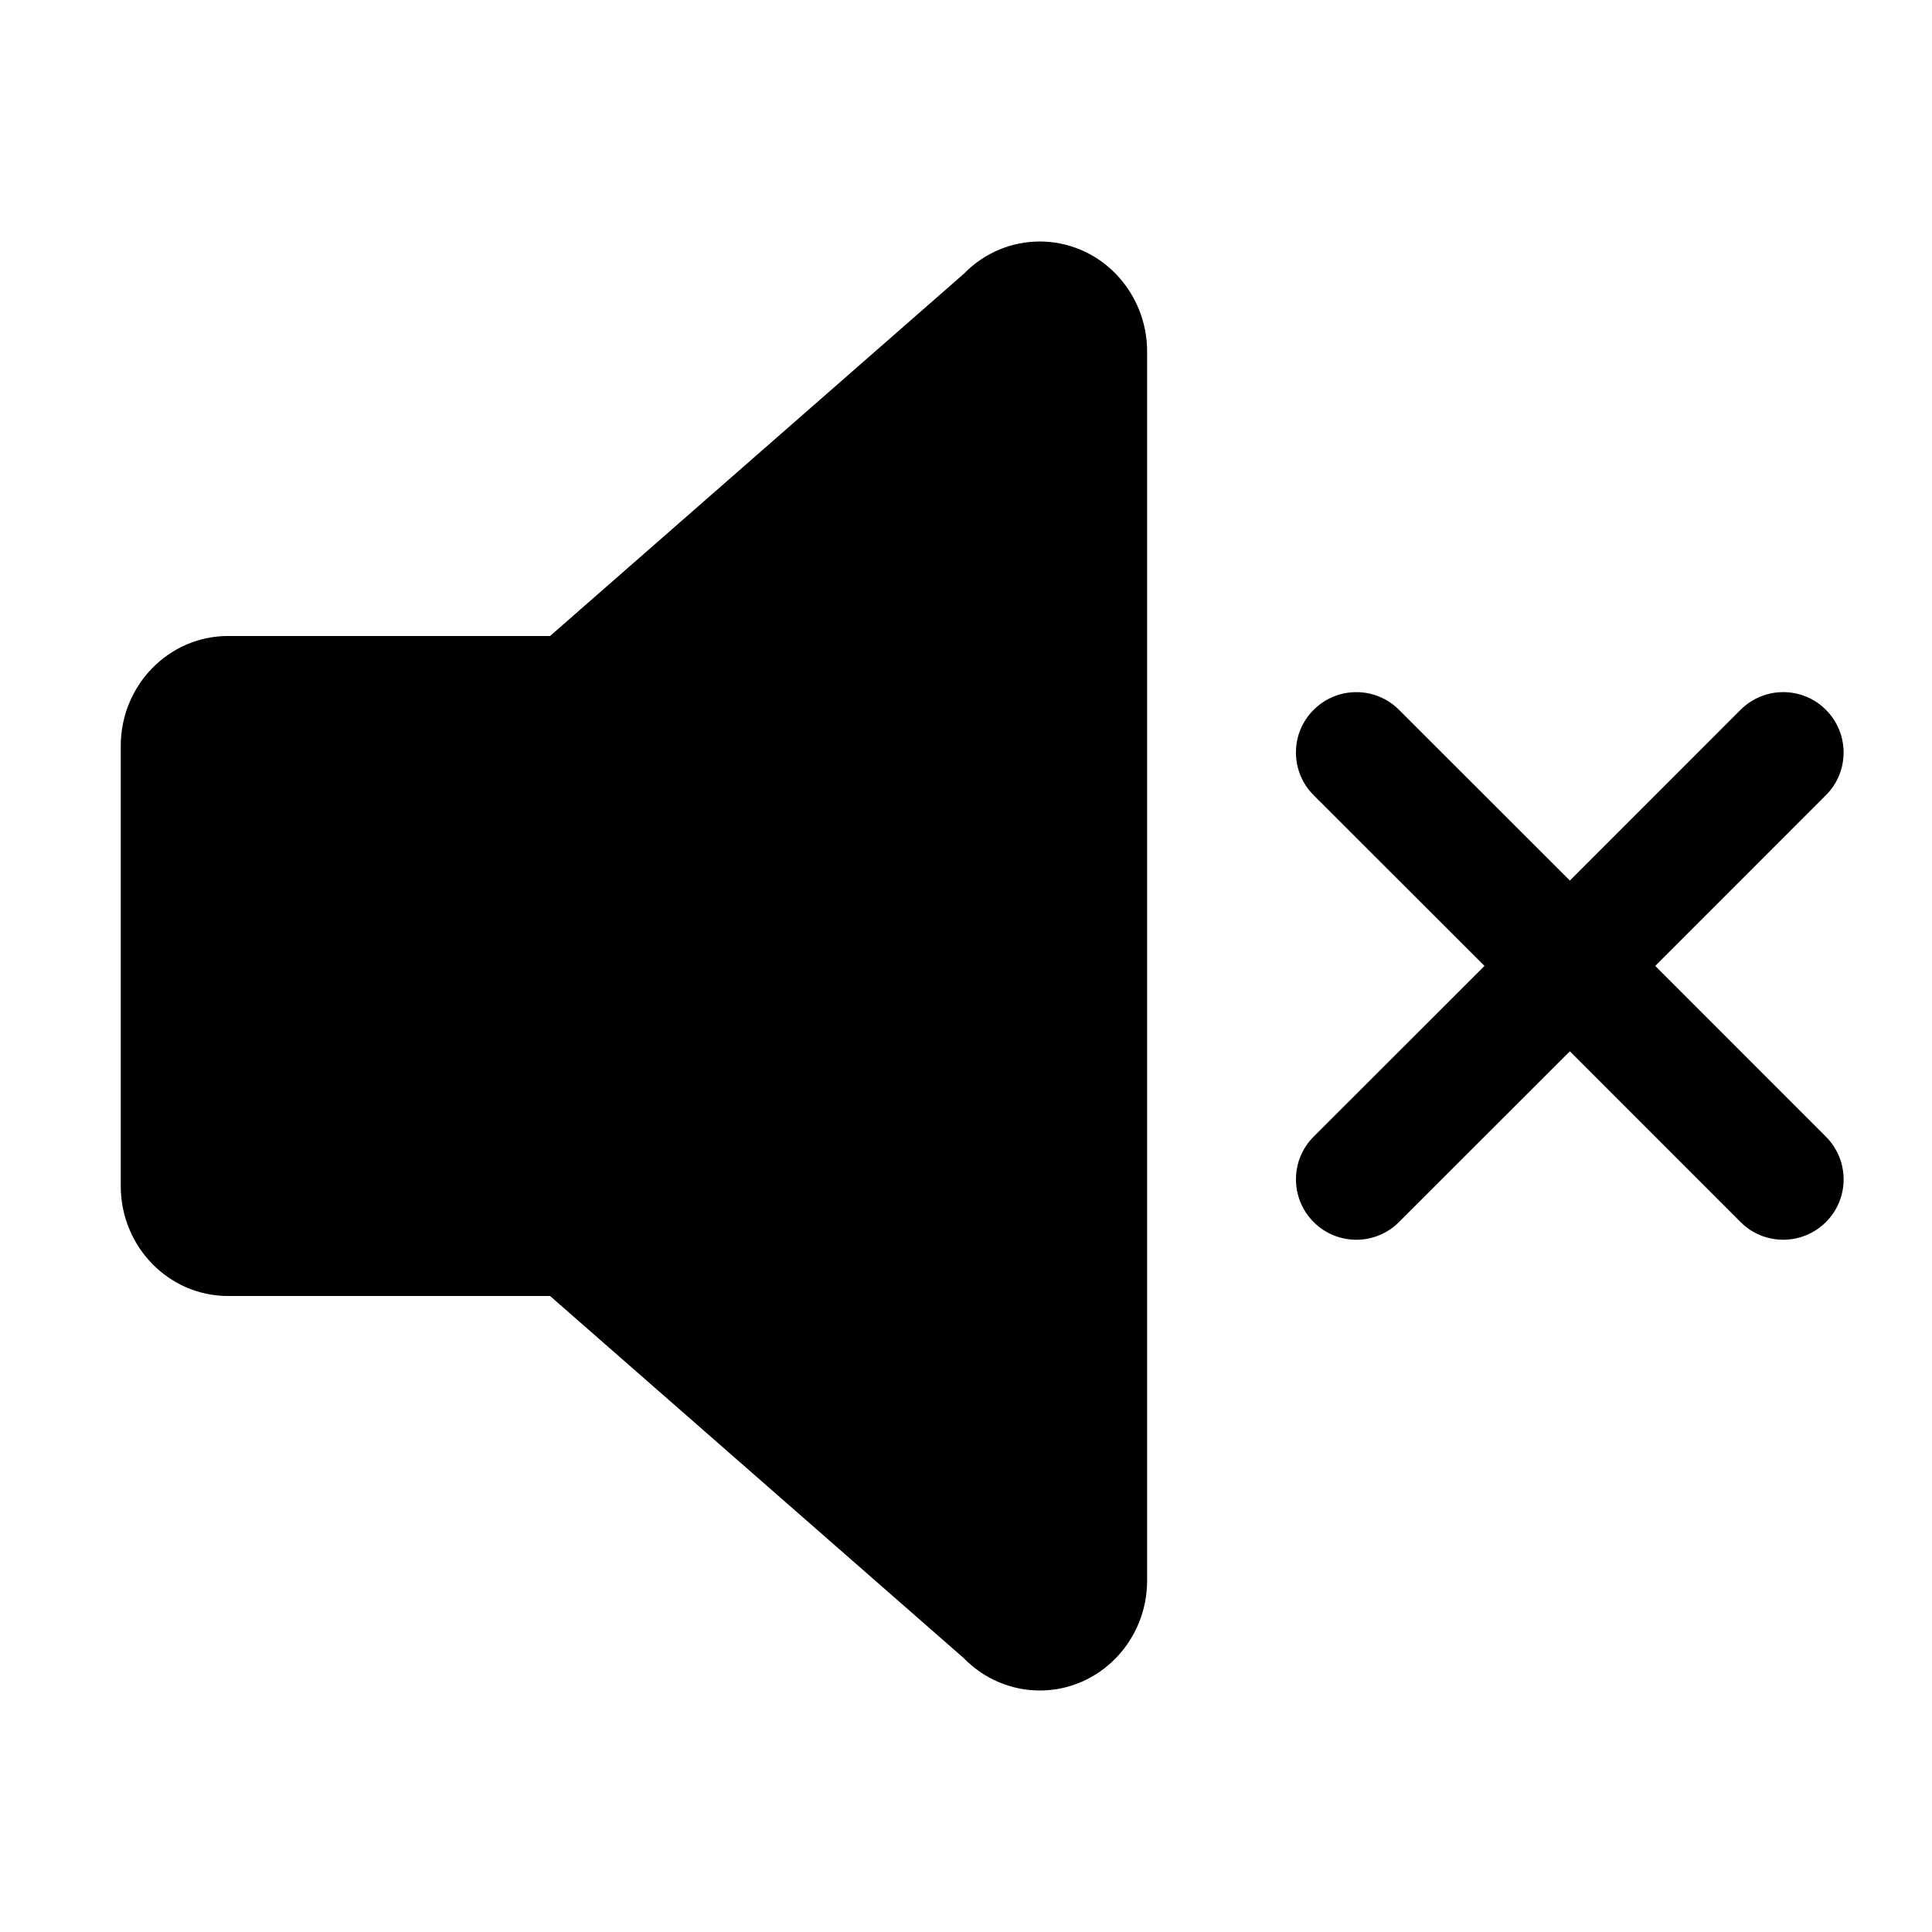 <?xml version="1.0" encoding="UTF-8"?>
<svg viewBox="0 0 32 32" version="1.1" xmlns="http://www.w3.org/2000/svg" xmlns:xlink="http://www.w3.org/1999/xlink">
<title>no-audio</title>
<path d="M18.479 4.534c0.333 0.342 0.521 0.805 0.521 1.288v20.356c0 1.006-0.796 1.822-1.778 1.822-0.471 0-0.924-0.192-1.257-0.534l-6.854-6h-5.333c-0.982 0-1.778-0.816-1.778-1.822v-7.288c0-1.006 0.796-1.822 1.778-1.822h5.333l6.854-6c0.694-0.712 1.82-0.712 2.514 0zM23.172 11.757l2.83 2.828 2.827-2.828c0.391-0.391 1.024-0.391 1.414 0s0.391 1.024 0 1.414l-2.827 2.828 2.827 2.828c0.391 0.391 0.391 1.024 0 1.414s-1.024 0.391-1.414 0l-2.827-2.828-2.83 2.828c-0.391 0.391-1.024 0.391-1.414 0s-0.391-1.024 0-1.414l2.83-2.828-2.83-2.828c-0.391-0.391-0.391-1.024 0-1.414s1.024-0.391 1.414 0z"></path>
</svg>
